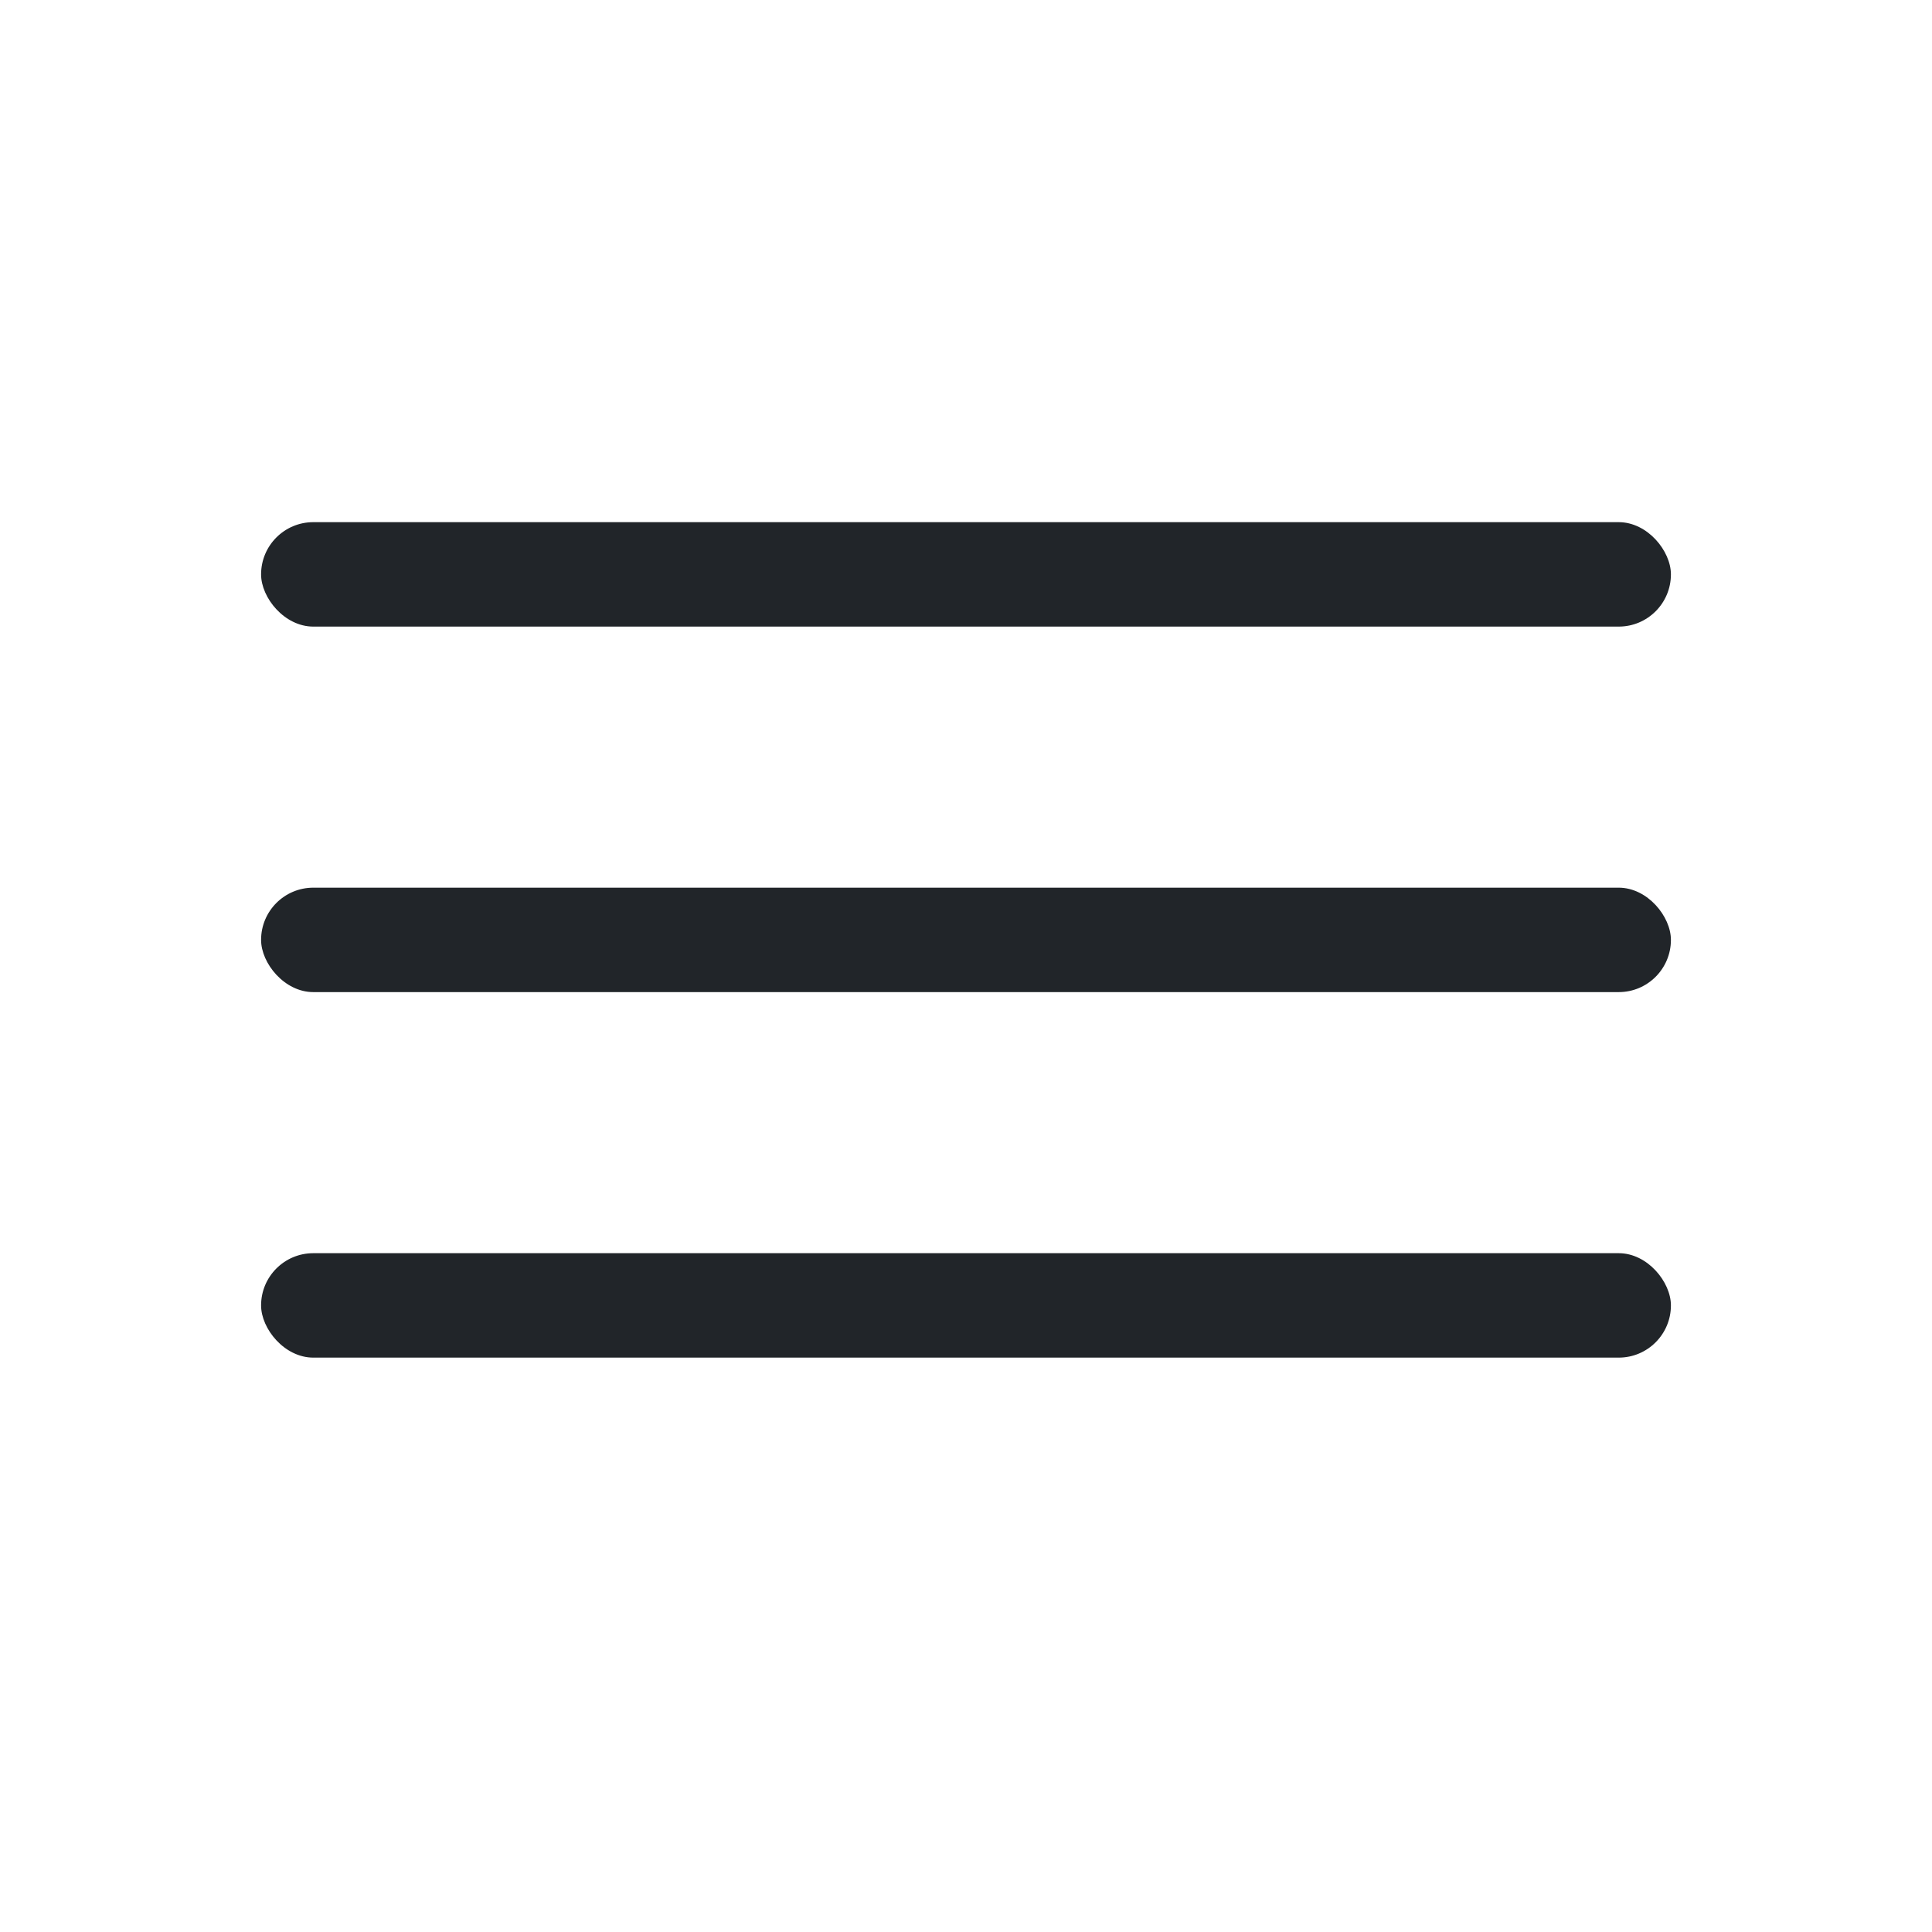 <svg width="37" height="37" viewBox="0 0 37 37" fill="none" xmlns="http://www.w3.org/2000/svg">
<rect x="5" y="10" width="27" height="2" rx="1" fill="#212529"/>
<rect x="5" y="24" width="27" height="2" rx="1" fill="#212529"/>
<rect x="5" y="17" width="27" height="2" rx="1" fill="#212529"/>
</svg>
